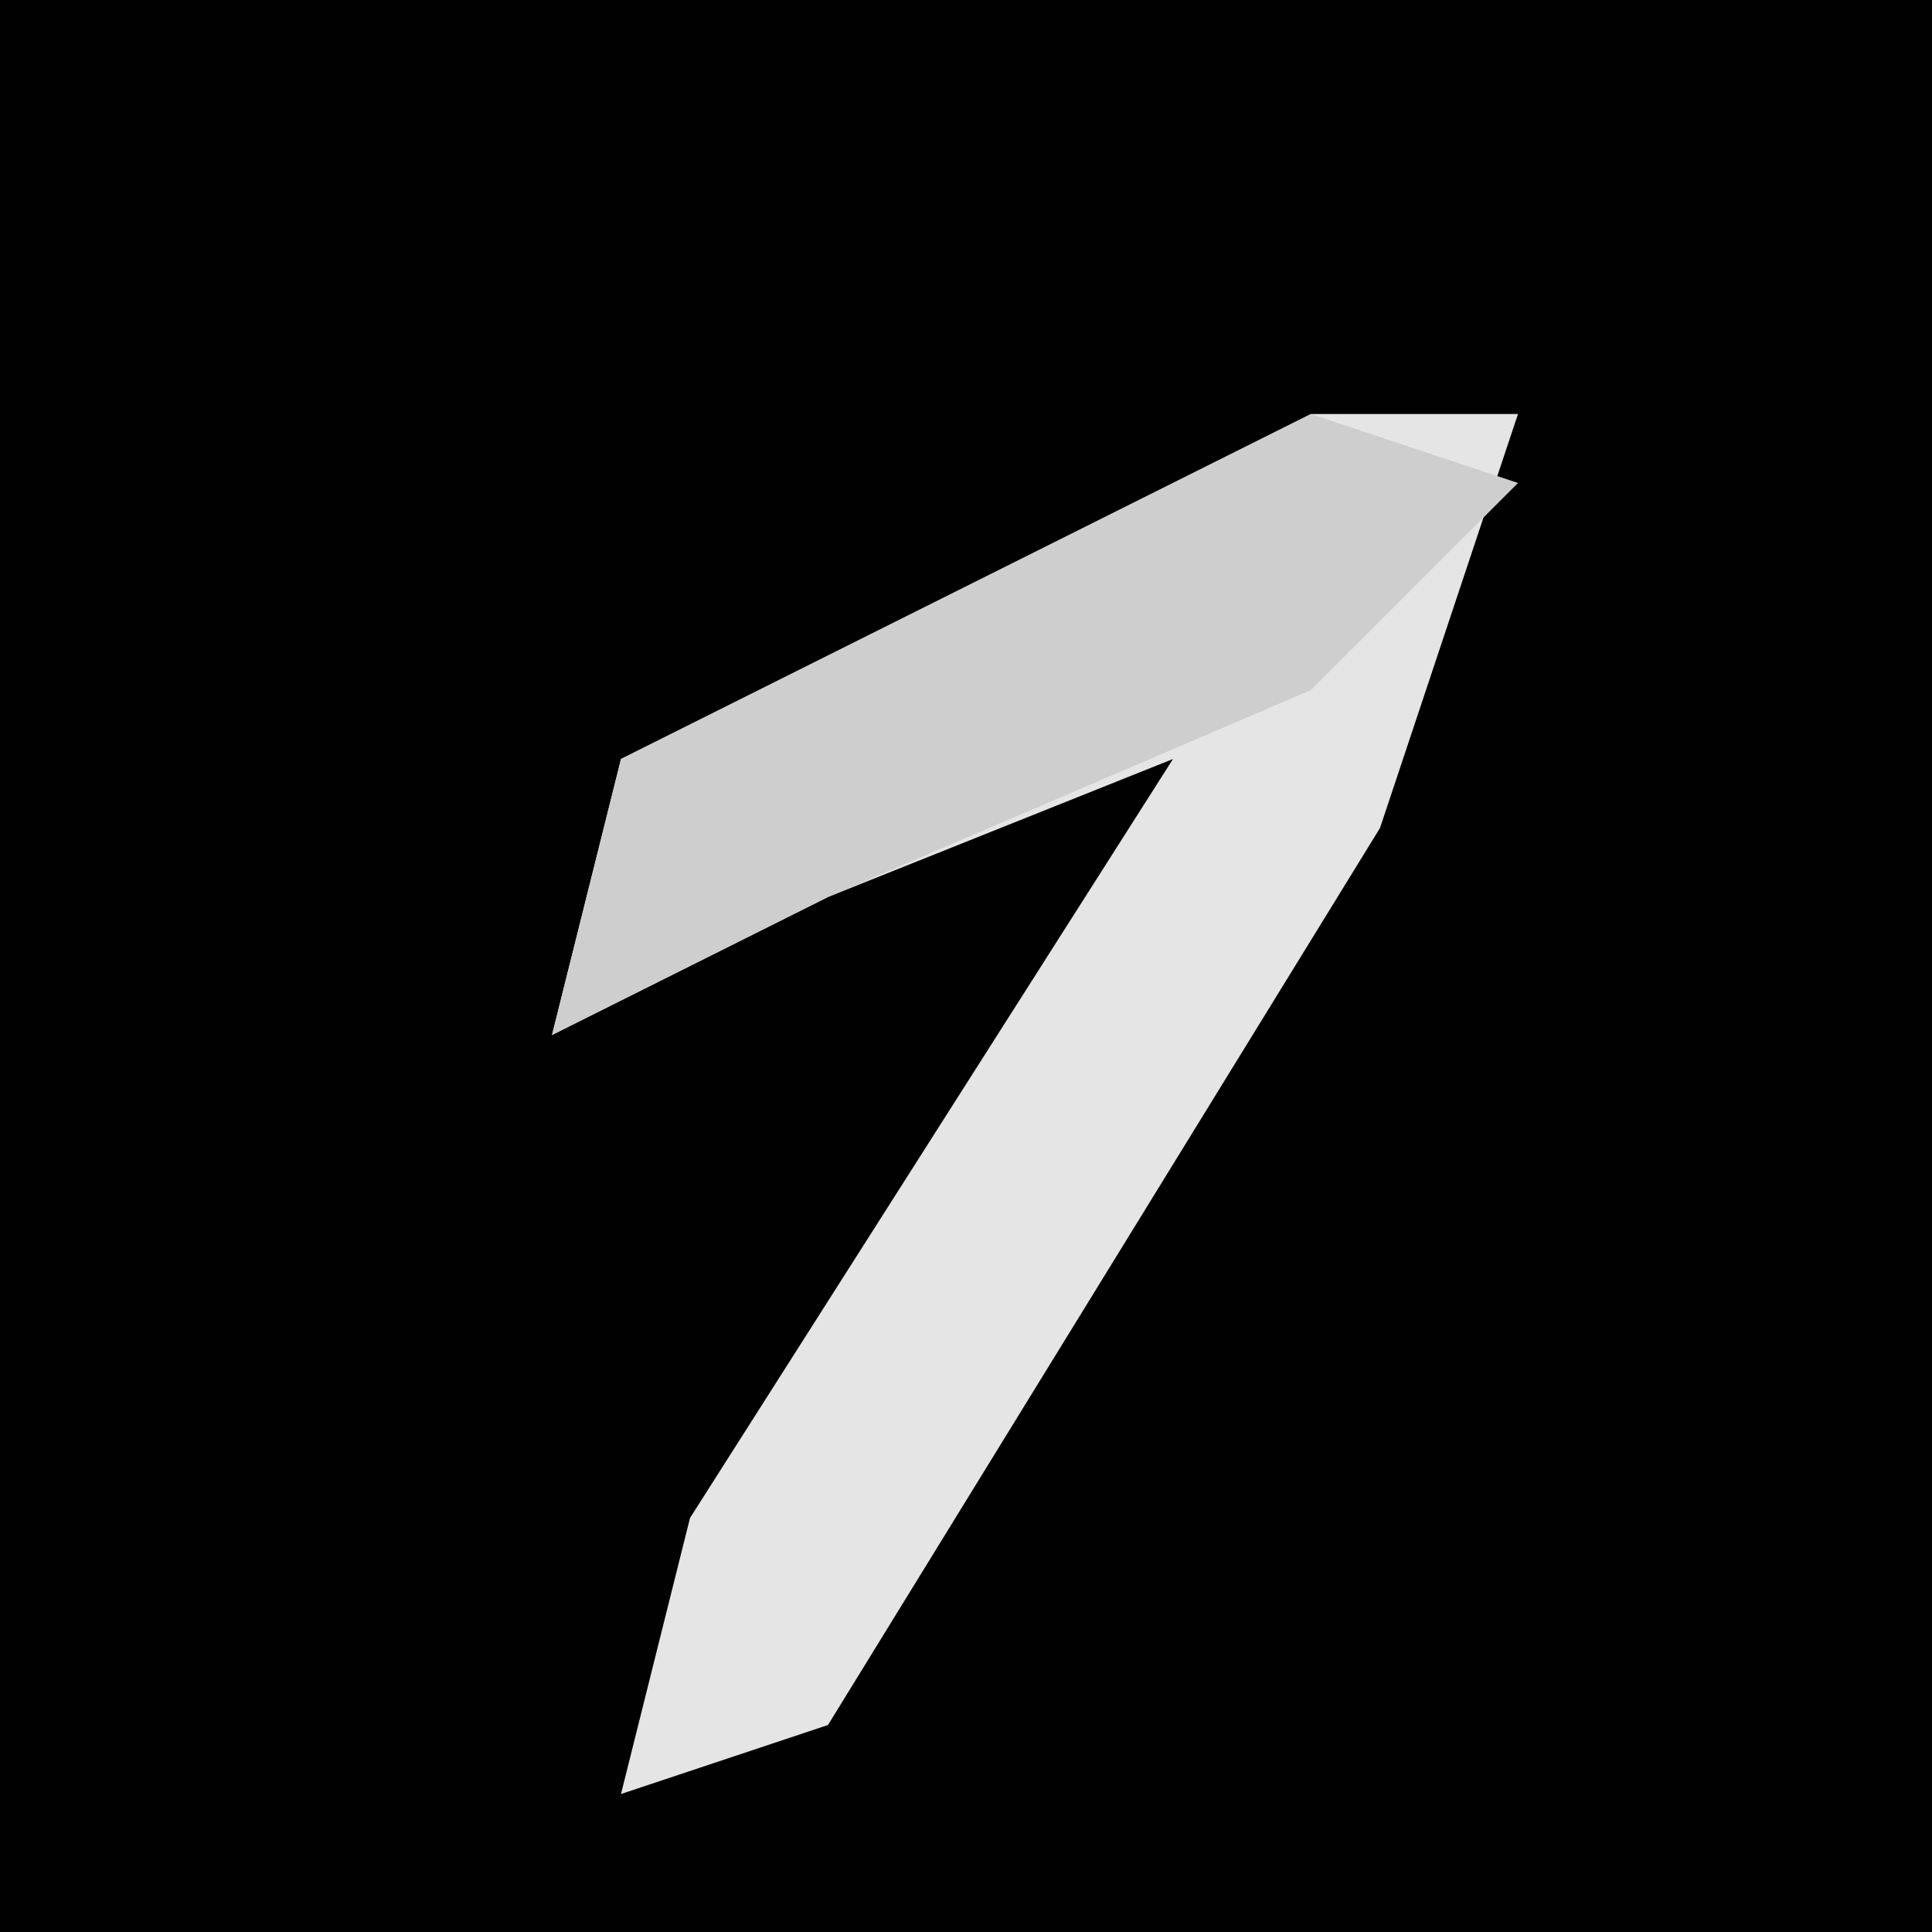 <?xml version="1.0" encoding="UTF-8"?>
<svg version="1.1" xmlns="http://www.w3.org/2000/svg" width="28" height="28">
<path d="M0,0 L28,0 L28,28 L0,28 Z " fill="#010101" transform="translate(0,0)"/>
<path d="M0,0 L3,0 L1,6 L-7,19 L-10,20 L-9,16 L-2,5 L-7,7 L-11,9 L-10,5 Z " fill="#E5E5E5" transform="translate(19,6)"/>
<path d="M0,0 L3,1 L0,4 L-7,7 L-11,9 L-10,5 Z " fill="#CECECE" transform="translate(19,6)"/>
</svg>
